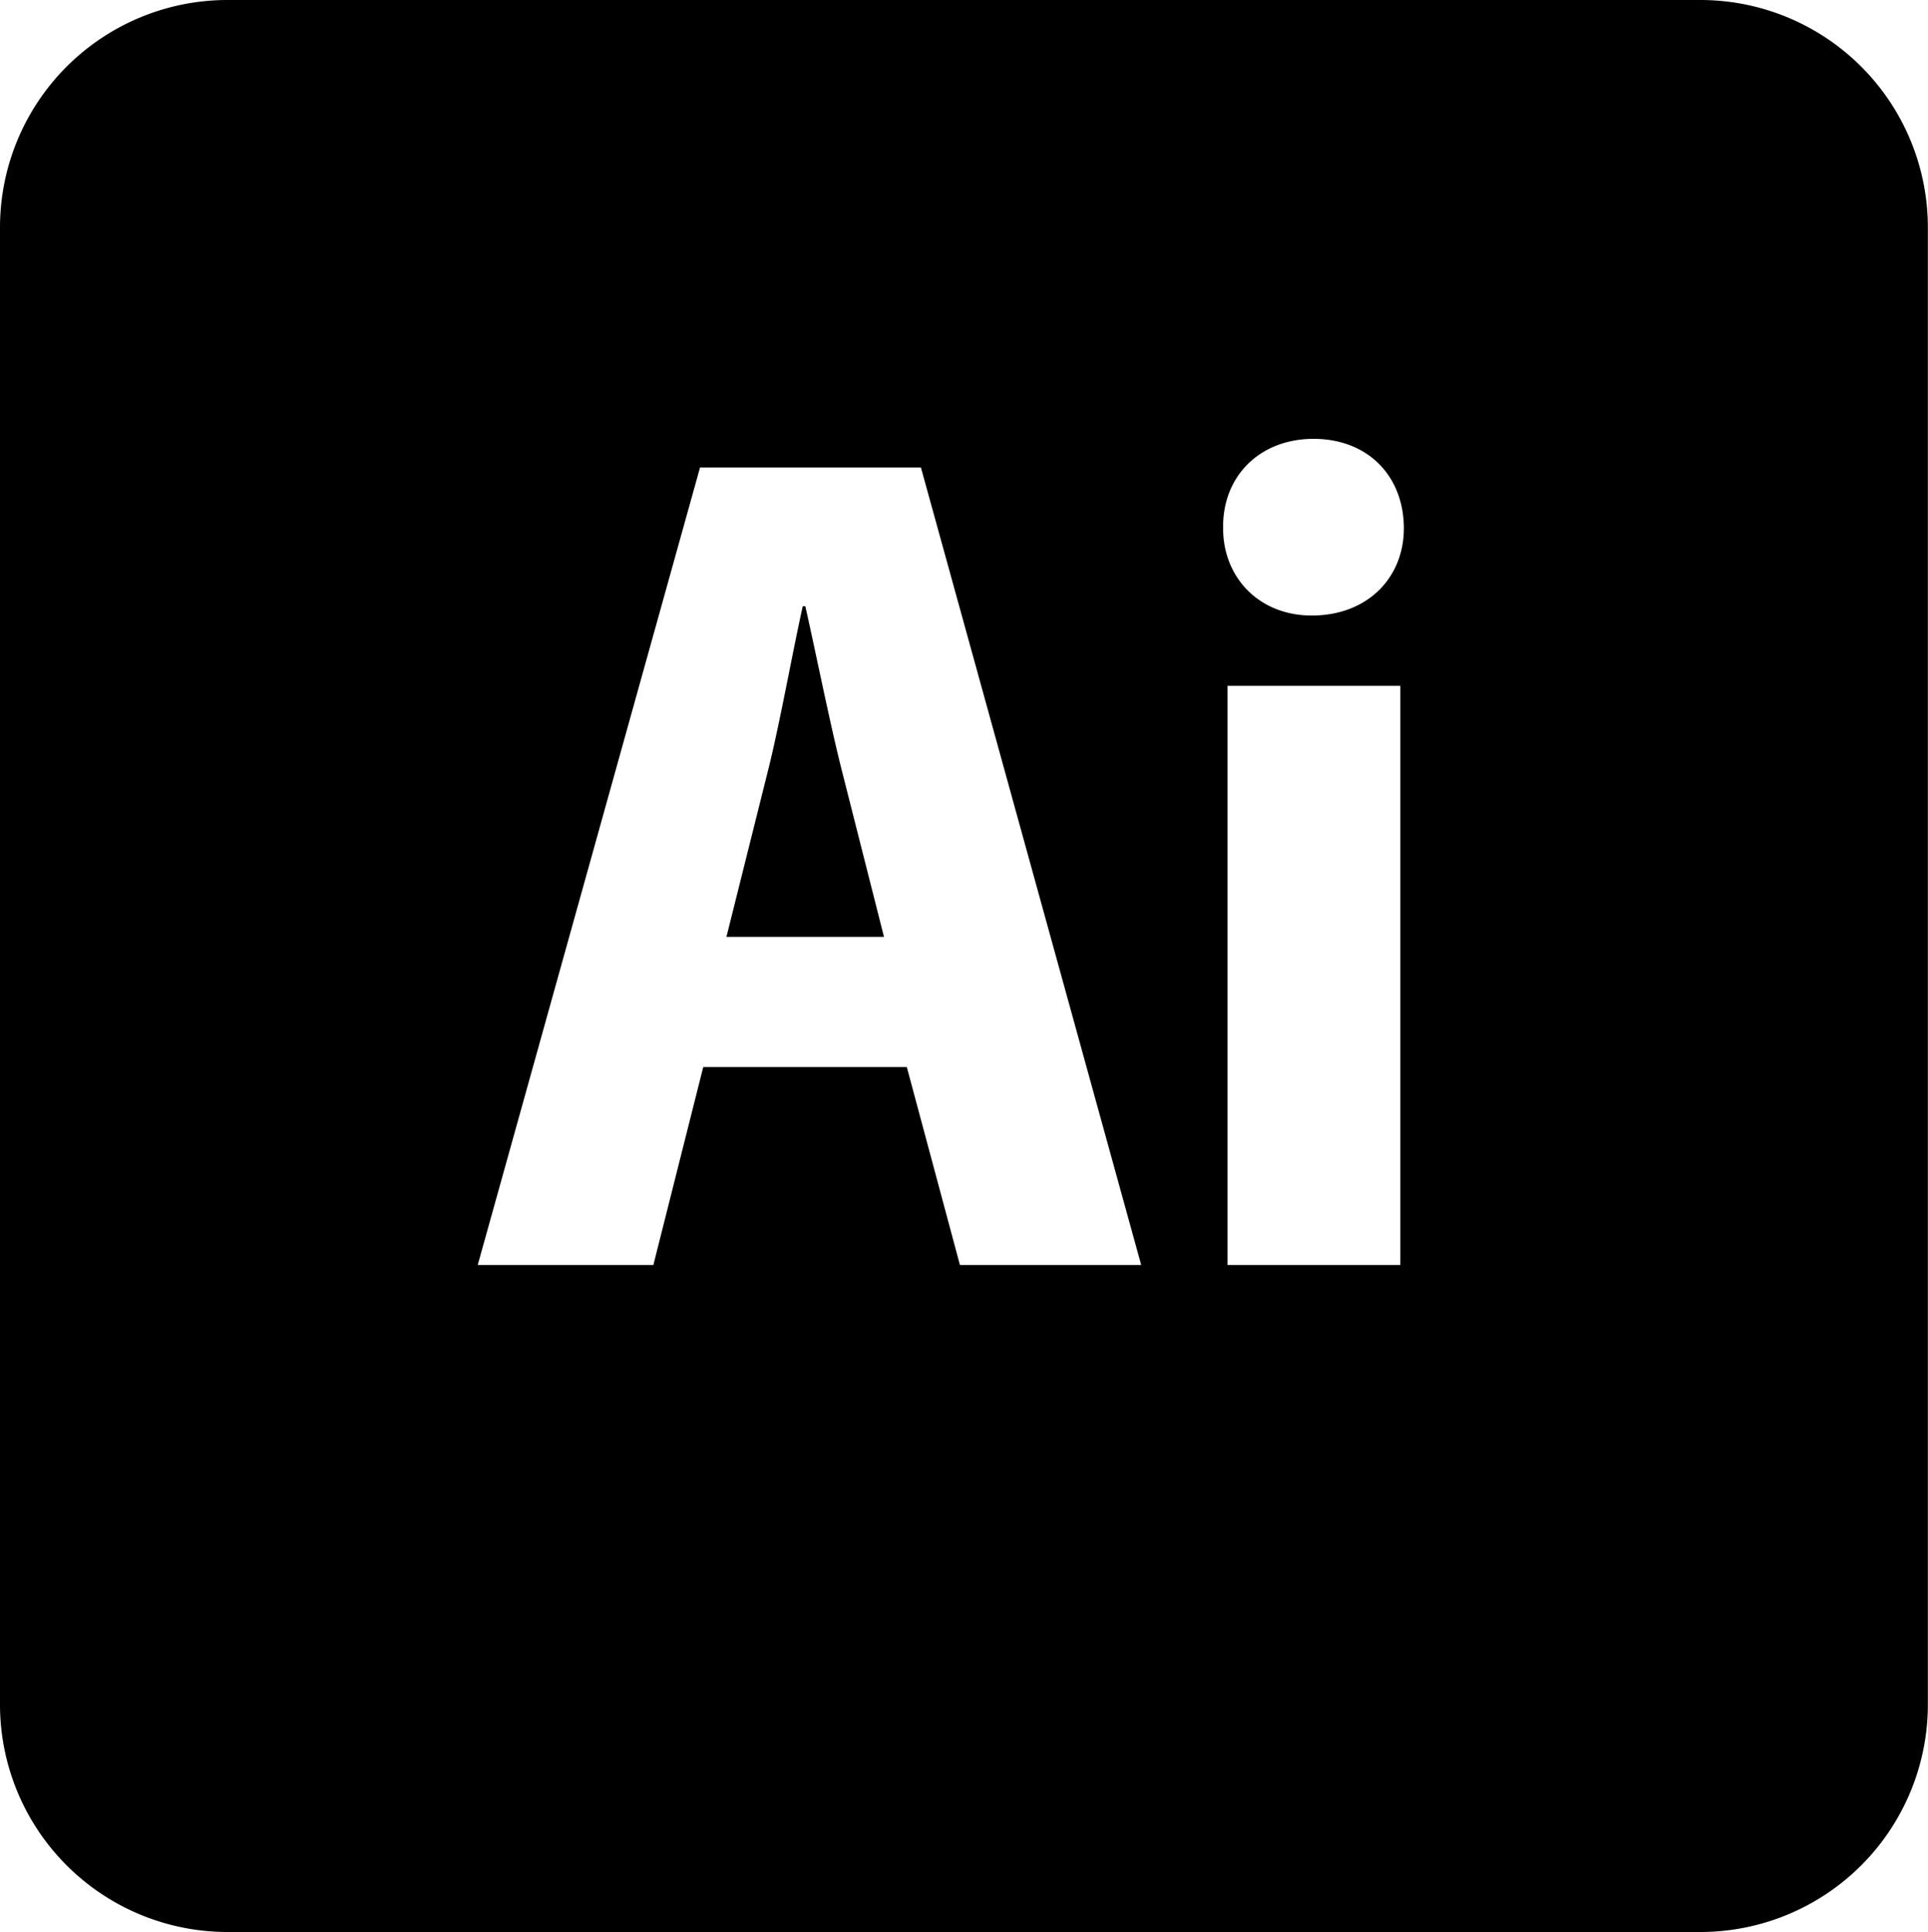 <svg xmlns="http://www.w3.org/2000/svg" viewBox="0.017 0 500 501">
  <path d="M59.017,0H440.983a59,59,0,0,1,59,59V442a59,59,0,0,1-59,59H59.017a59,59,0,0,1-59-59V59A59,59,0,0,1,59.017,0ZM235.184,276.7l13.779,51.339h47.012L238.844,121.234H181.562L123.905,328.043h45.552L182.394,276.7h52.79Zm-46.779-33.746,10.927-43.7c2.971-12,6.073-29.4,8.862-42.036h0.675c2.832,12.569,6.229,29.651,9.311,41.98l11.087,43.754H188.405Zm174.766,85.085V177.857H318.352V328.043h44.819ZM340.654,113.8c-13.83,0-23.555,9.567-23.44,22.966-0.115,12.958,9.312,22.852,22.984,22.852,14.528,0,24.008-9.894,23.893-22.852C363.964,123.337,354.692,113.8,340.654,113.8Z" fill="#000000"/>
</svg>